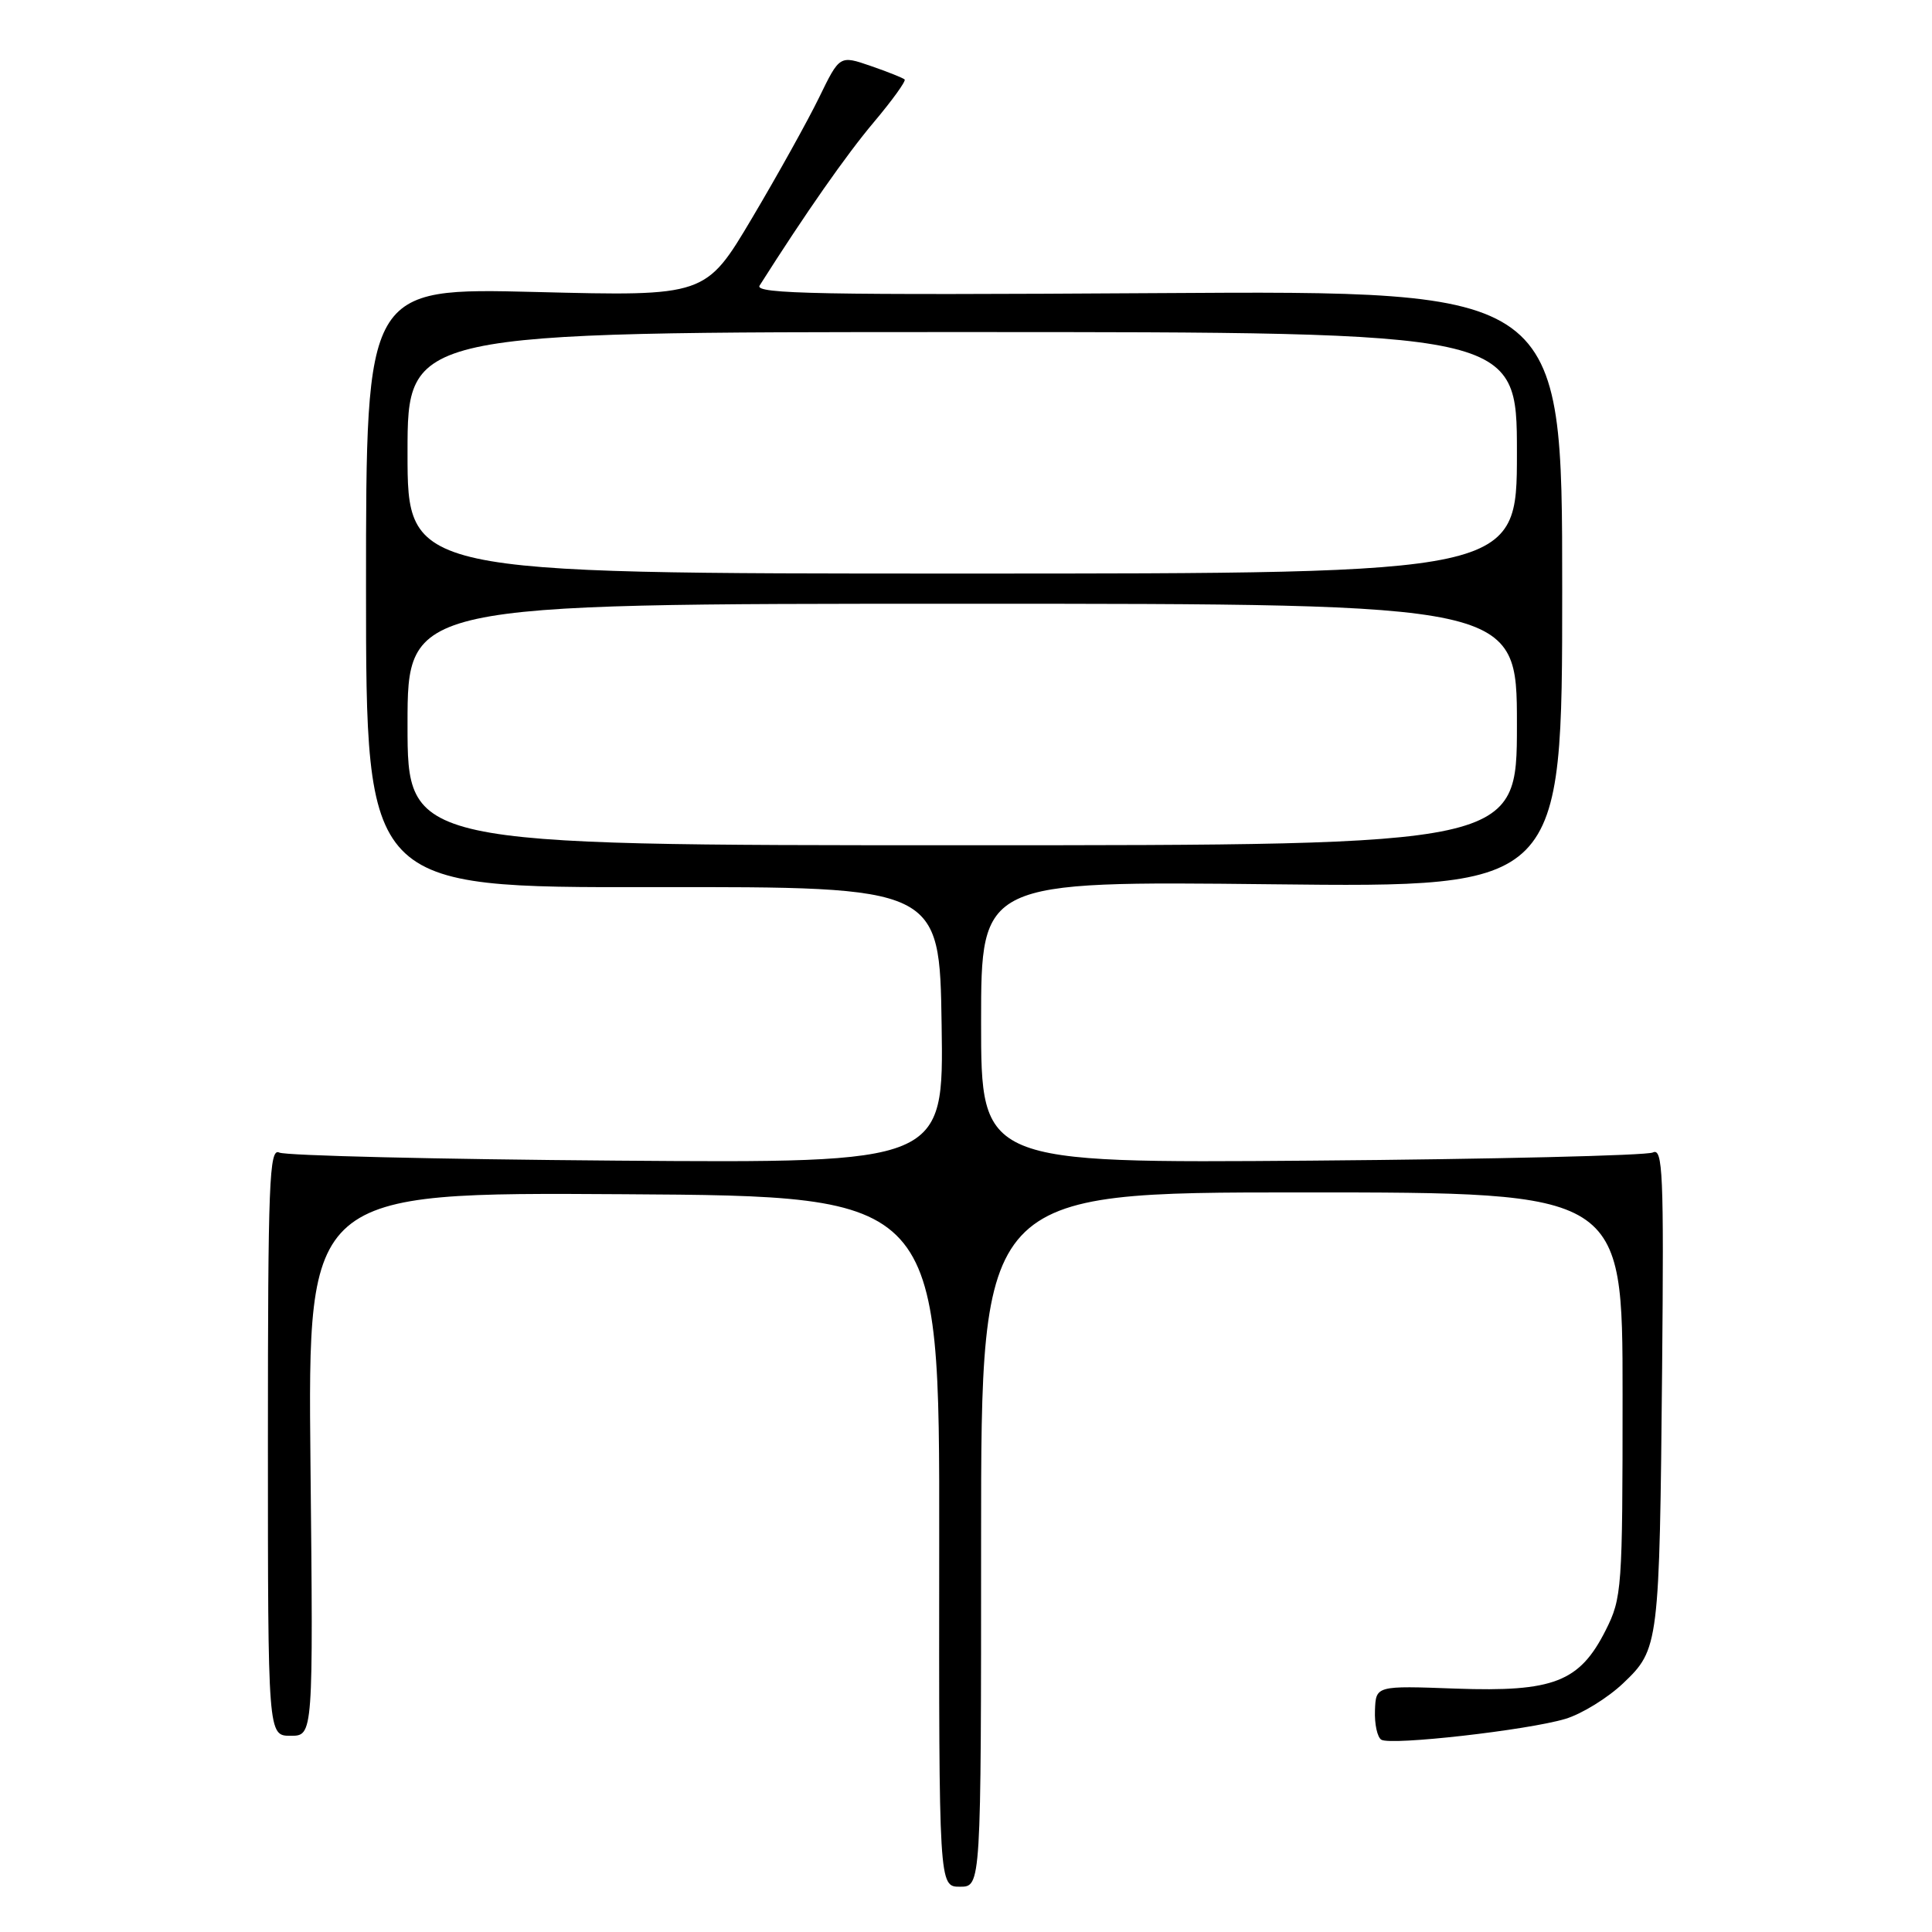 <?xml version="1.0" encoding="UTF-8" standalone="no"?>
<!DOCTYPE svg PUBLIC "-//W3C//DTD SVG 1.1//EN" "http://www.w3.org/Graphics/SVG/1.1/DTD/svg11.dtd" >
<svg xmlns="http://www.w3.org/2000/svg" xmlns:xlink="http://www.w3.org/1999/xlink" version="1.1" viewBox="0 0 256 256">
 <g >
 <path fill="currentColor"
d=" M 130.00 204.00 C 130.00 158.00 130.00 158.00 172.50 158.00 C 215.00 158.00 215.00 158.00 215.00 184.79 C 215.00 210.58 214.92 211.74 212.75 216.04 C 209.30 222.87 205.86 224.21 192.91 223.75 C 182.31 223.36 182.31 223.36 182.19 226.64 C 182.12 228.45 182.50 230.19 183.03 230.52 C 184.30 231.31 202.41 229.26 207.42 227.76 C 209.59 227.11 213.04 224.98 215.08 223.04 C 219.83 218.52 219.89 218.02 220.24 181.24 C 220.48 155.45 220.33 152.06 219.01 152.71 C 218.18 153.11 197.81 153.60 173.75 153.79 C 130.00 154.13 130.00 154.13 130.00 135.44 C 130.00 116.75 130.00 116.75 168.50 117.17 C 207.00 117.60 207.00 117.60 207.00 78.05 C 207.00 38.50 207.00 38.50 153.40 38.84 C 108.79 39.12 99.94 38.95 100.65 37.84 C 106.74 28.24 112.13 20.53 115.78 16.20 C 118.23 13.29 120.07 10.74 119.87 10.53 C 119.66 10.33 117.64 9.52 115.38 8.74 C 111.26 7.32 111.26 7.32 108.54 12.91 C 107.04 15.99 103.05 23.17 99.66 28.88 C 93.50 39.26 93.50 39.26 71.00 38.69 C 48.50 38.13 48.50 38.13 48.50 77.87 C 48.50 117.61 48.50 117.61 86.50 117.55 C 124.50 117.50 124.50 117.50 124.77 135.81 C 125.05 154.12 125.05 154.12 81.77 153.79 C 57.97 153.61 37.83 153.13 37.00 152.72 C 35.68 152.07 35.50 156.65 35.50 190.99 C 35.50 230.00 35.50 230.00 38.51 230.00 C 41.51 230.00 41.51 230.00 41.14 193.99 C 40.78 157.98 40.78 157.98 82.64 158.24 C 124.50 158.50 124.50 158.50 124.45 204.25 C 124.41 250.00 124.41 250.00 127.20 250.00 C 130.00 250.00 130.00 250.00 130.00 204.00 Z  M 54.00 96.00 C 54.00 80.00 54.00 80.00 127.50 80.00 C 201.00 80.00 201.00 80.00 201.00 96.00 C 201.00 112.00 201.00 112.00 127.50 112.00 C 54.00 112.00 54.00 112.00 54.00 96.00 Z  M 54.00 60.00 C 54.00 44.00 54.00 44.00 127.50 44.00 C 201.00 44.00 201.00 44.00 201.00 60.00 C 201.00 76.00 201.00 76.00 127.50 76.00 C 54.00 76.00 54.00 76.00 54.00 60.00 Z "/>
</g>
</svg>